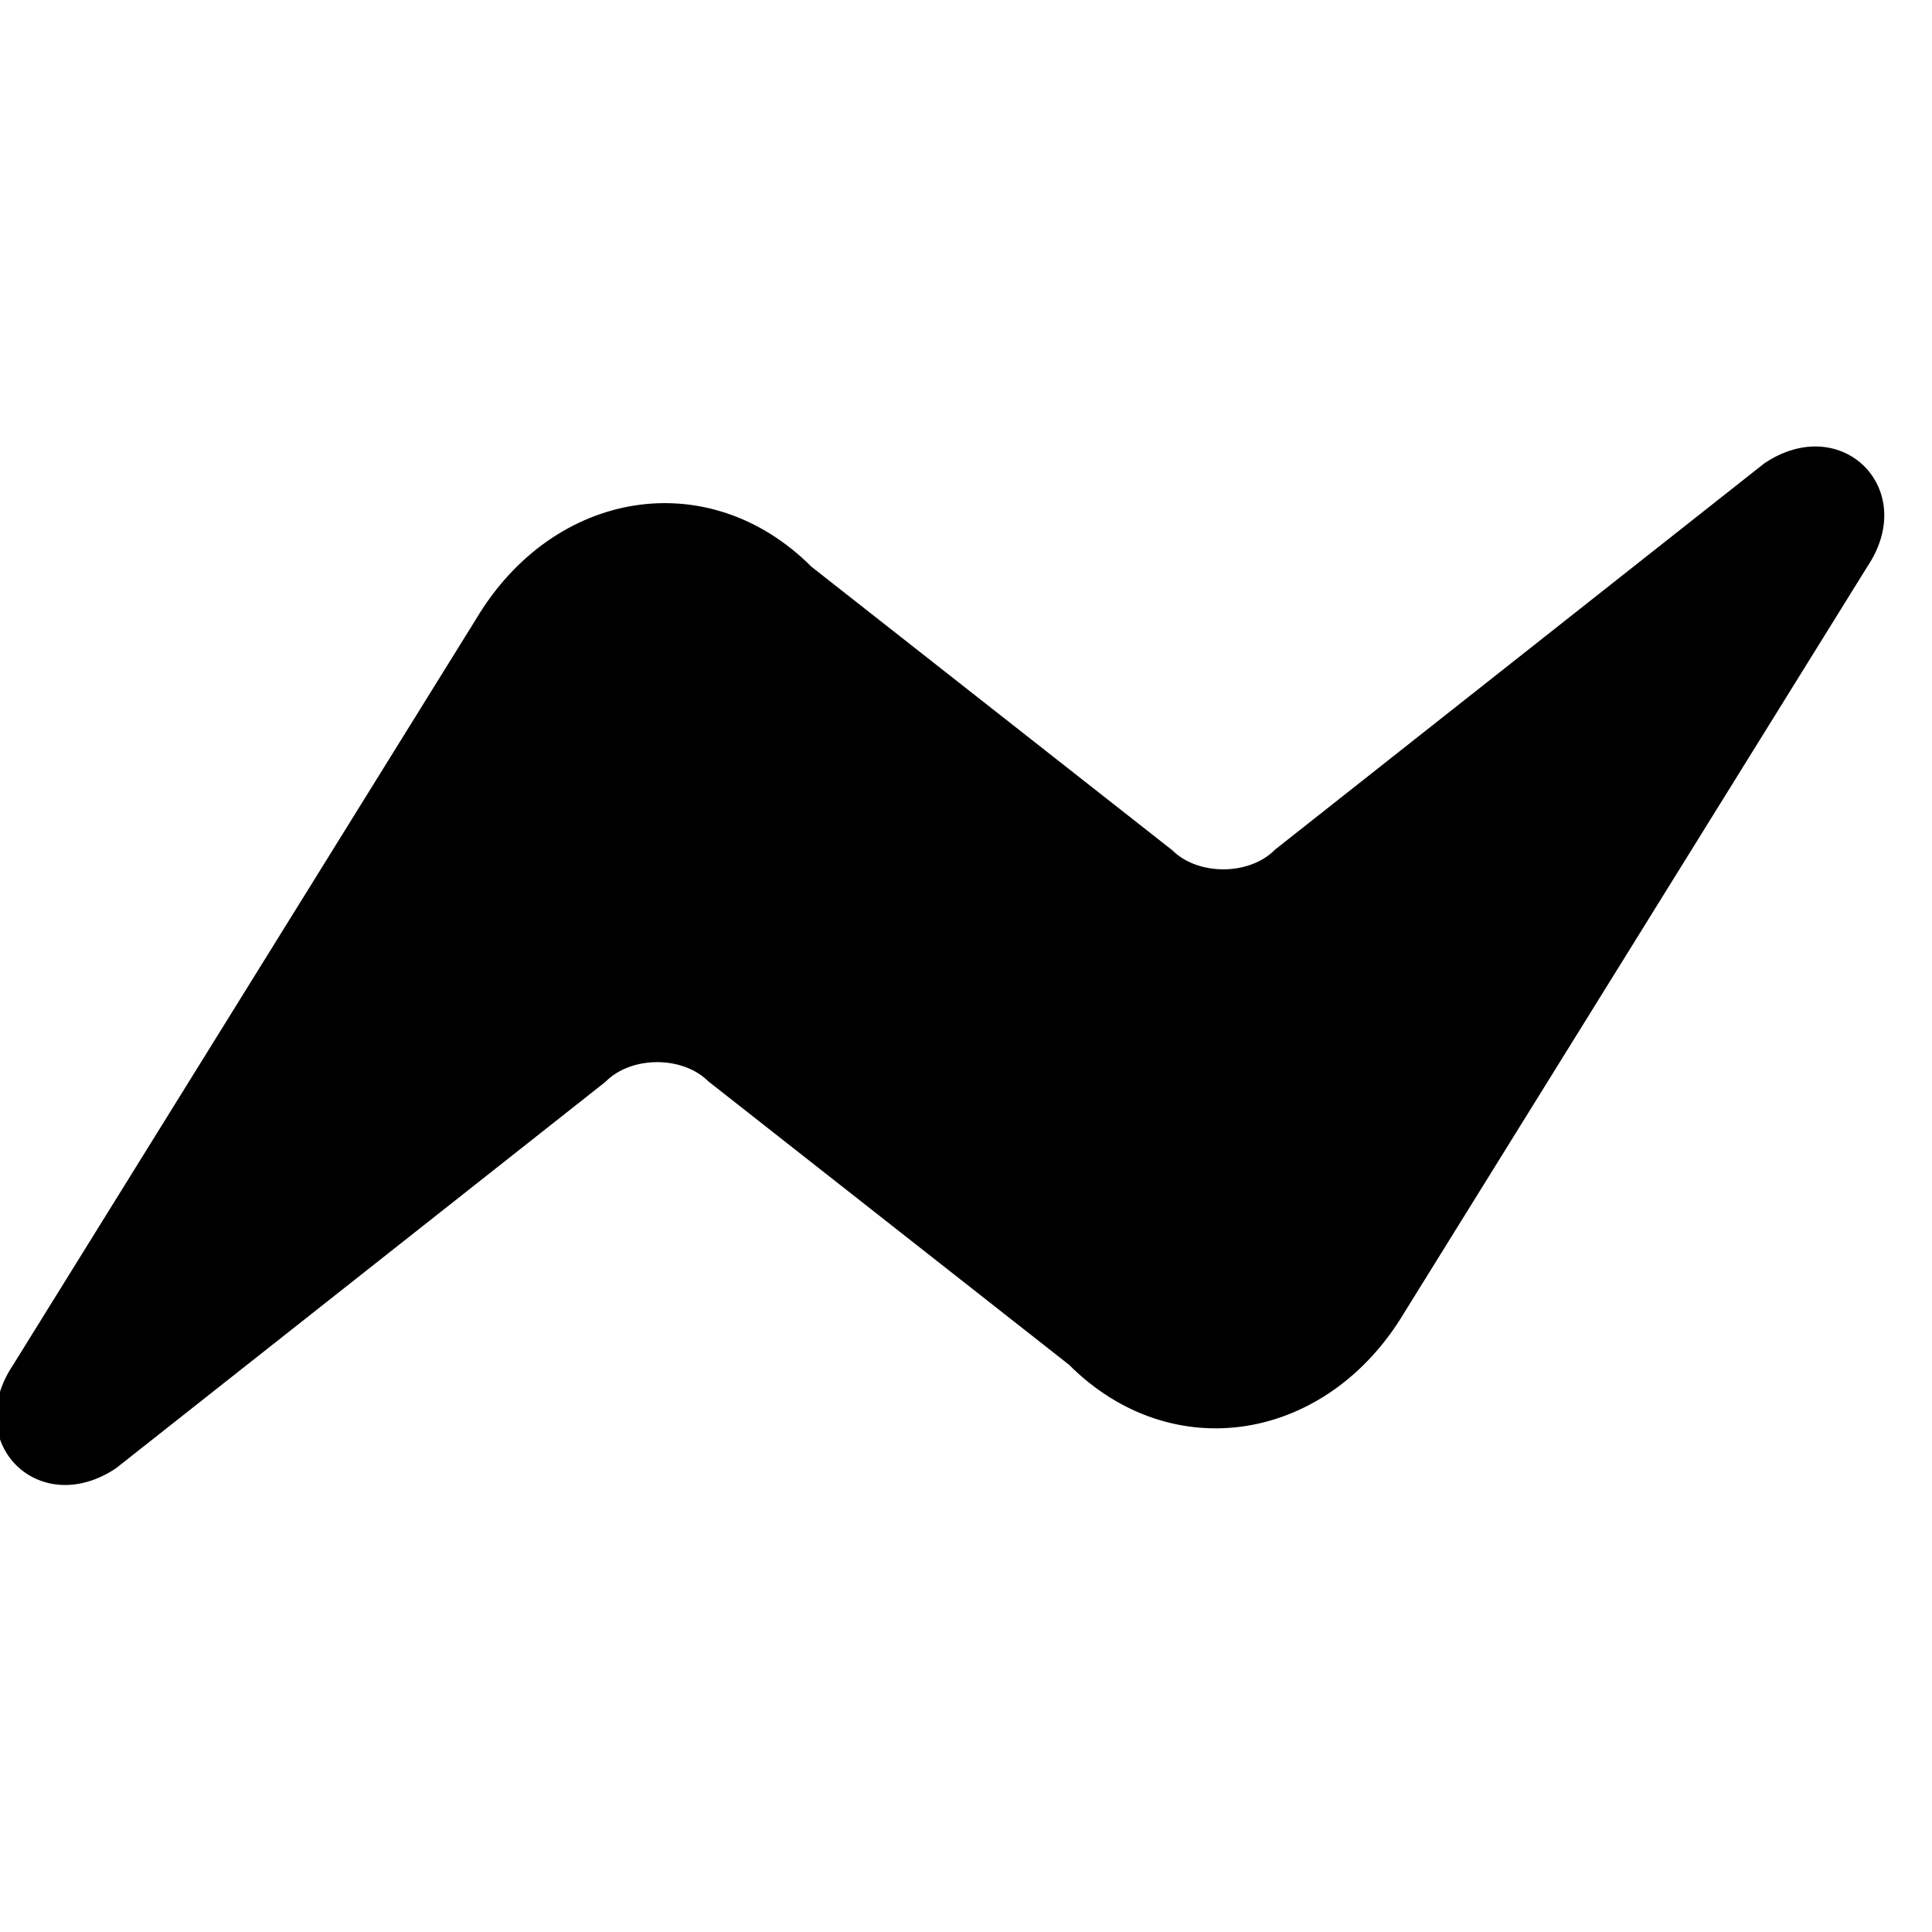 <svg width="1em" height="1em" version="1.1" viewBox="5 5 66 75" xmlns="http://www.w3.org/2000/svg">
    <path
        d="m1 58 18-29c3-5 9-6 13-2l14 11c1 1 3 1 4-0.02l19-15c3-2 6 1 4 4l-18 29c-3 5-9 6-13 2l-14-11c-1-1-3-1-4 0.02l-19 15c-3 2-6-1-4-4z" />
</svg>